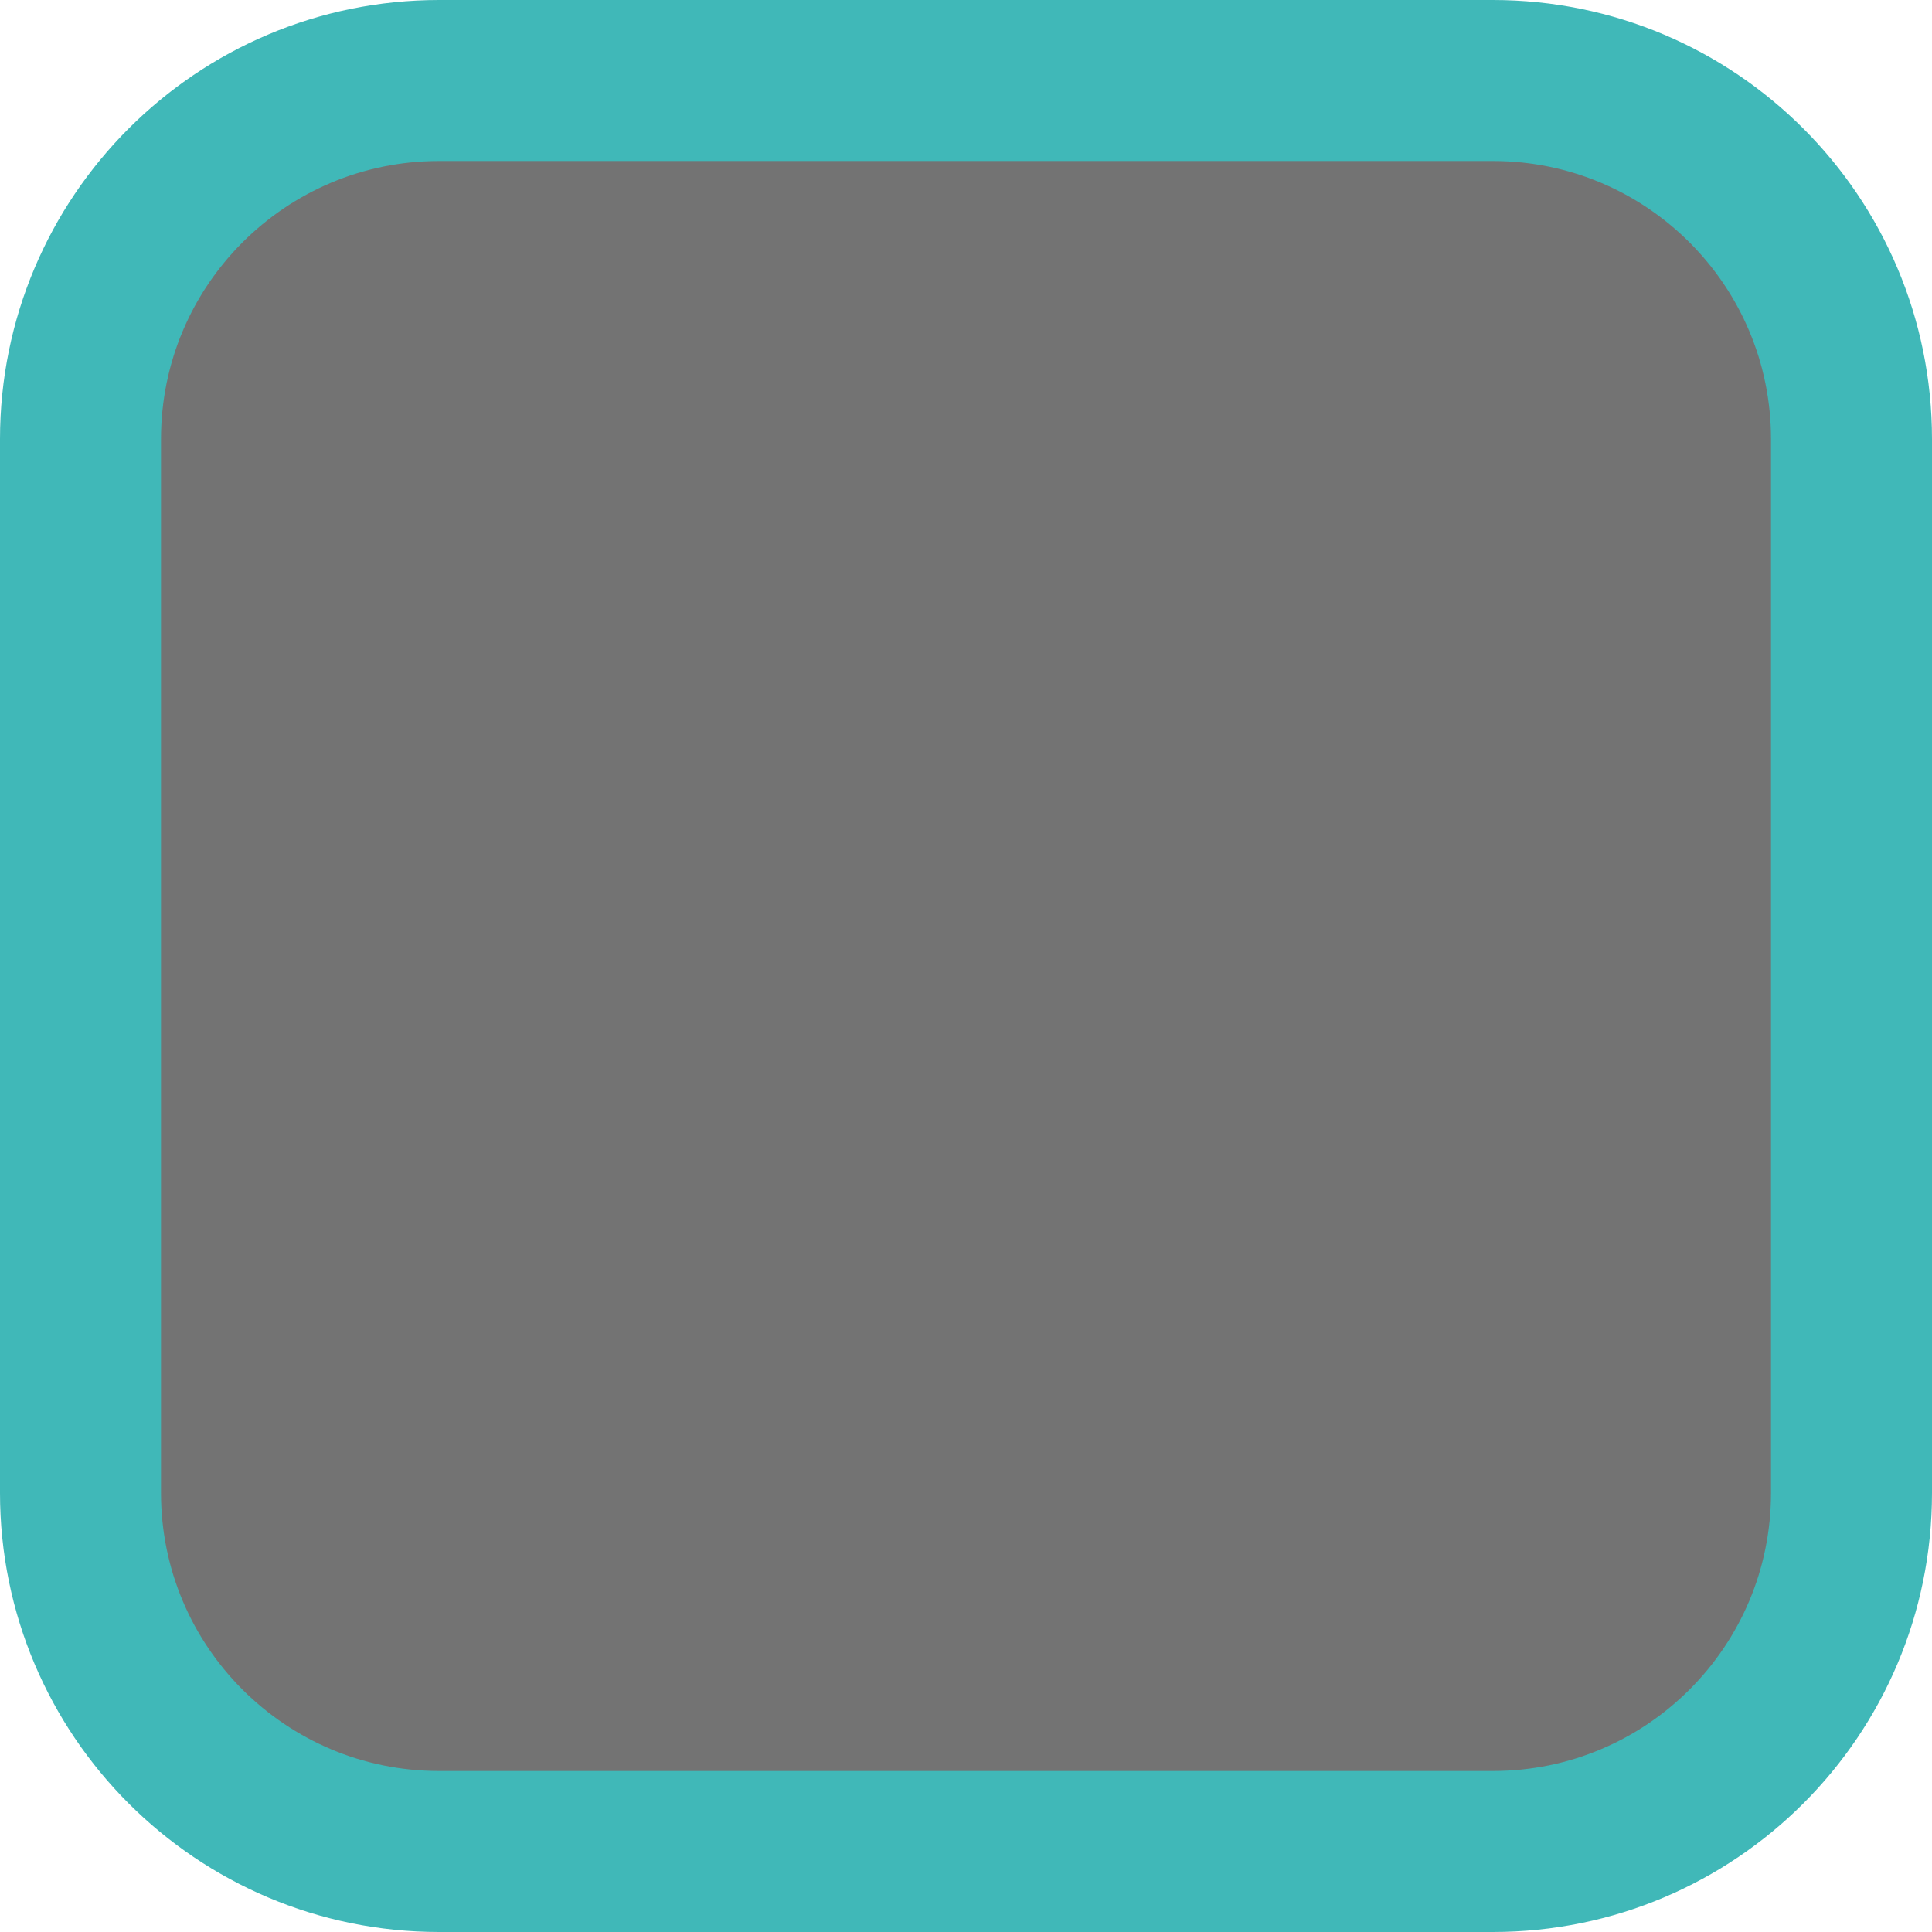<svg id="vector" xmlns="http://www.w3.org/2000/svg" width="24" height="24" viewBox="0 0 24 24">
    <path fill="#737373" d="M5.455,1H18.545C21.006,1 23,2.994 23,5.455V18.545C23,21.006 21.006,23 18.545,23H5.455C2.994,23 1,21.006 1,18.545V5.455C1,2.994 2.994,1 5.455,1Z" stroke="#40b8b8" stroke-width="2" id="path_0"/>
</svg>